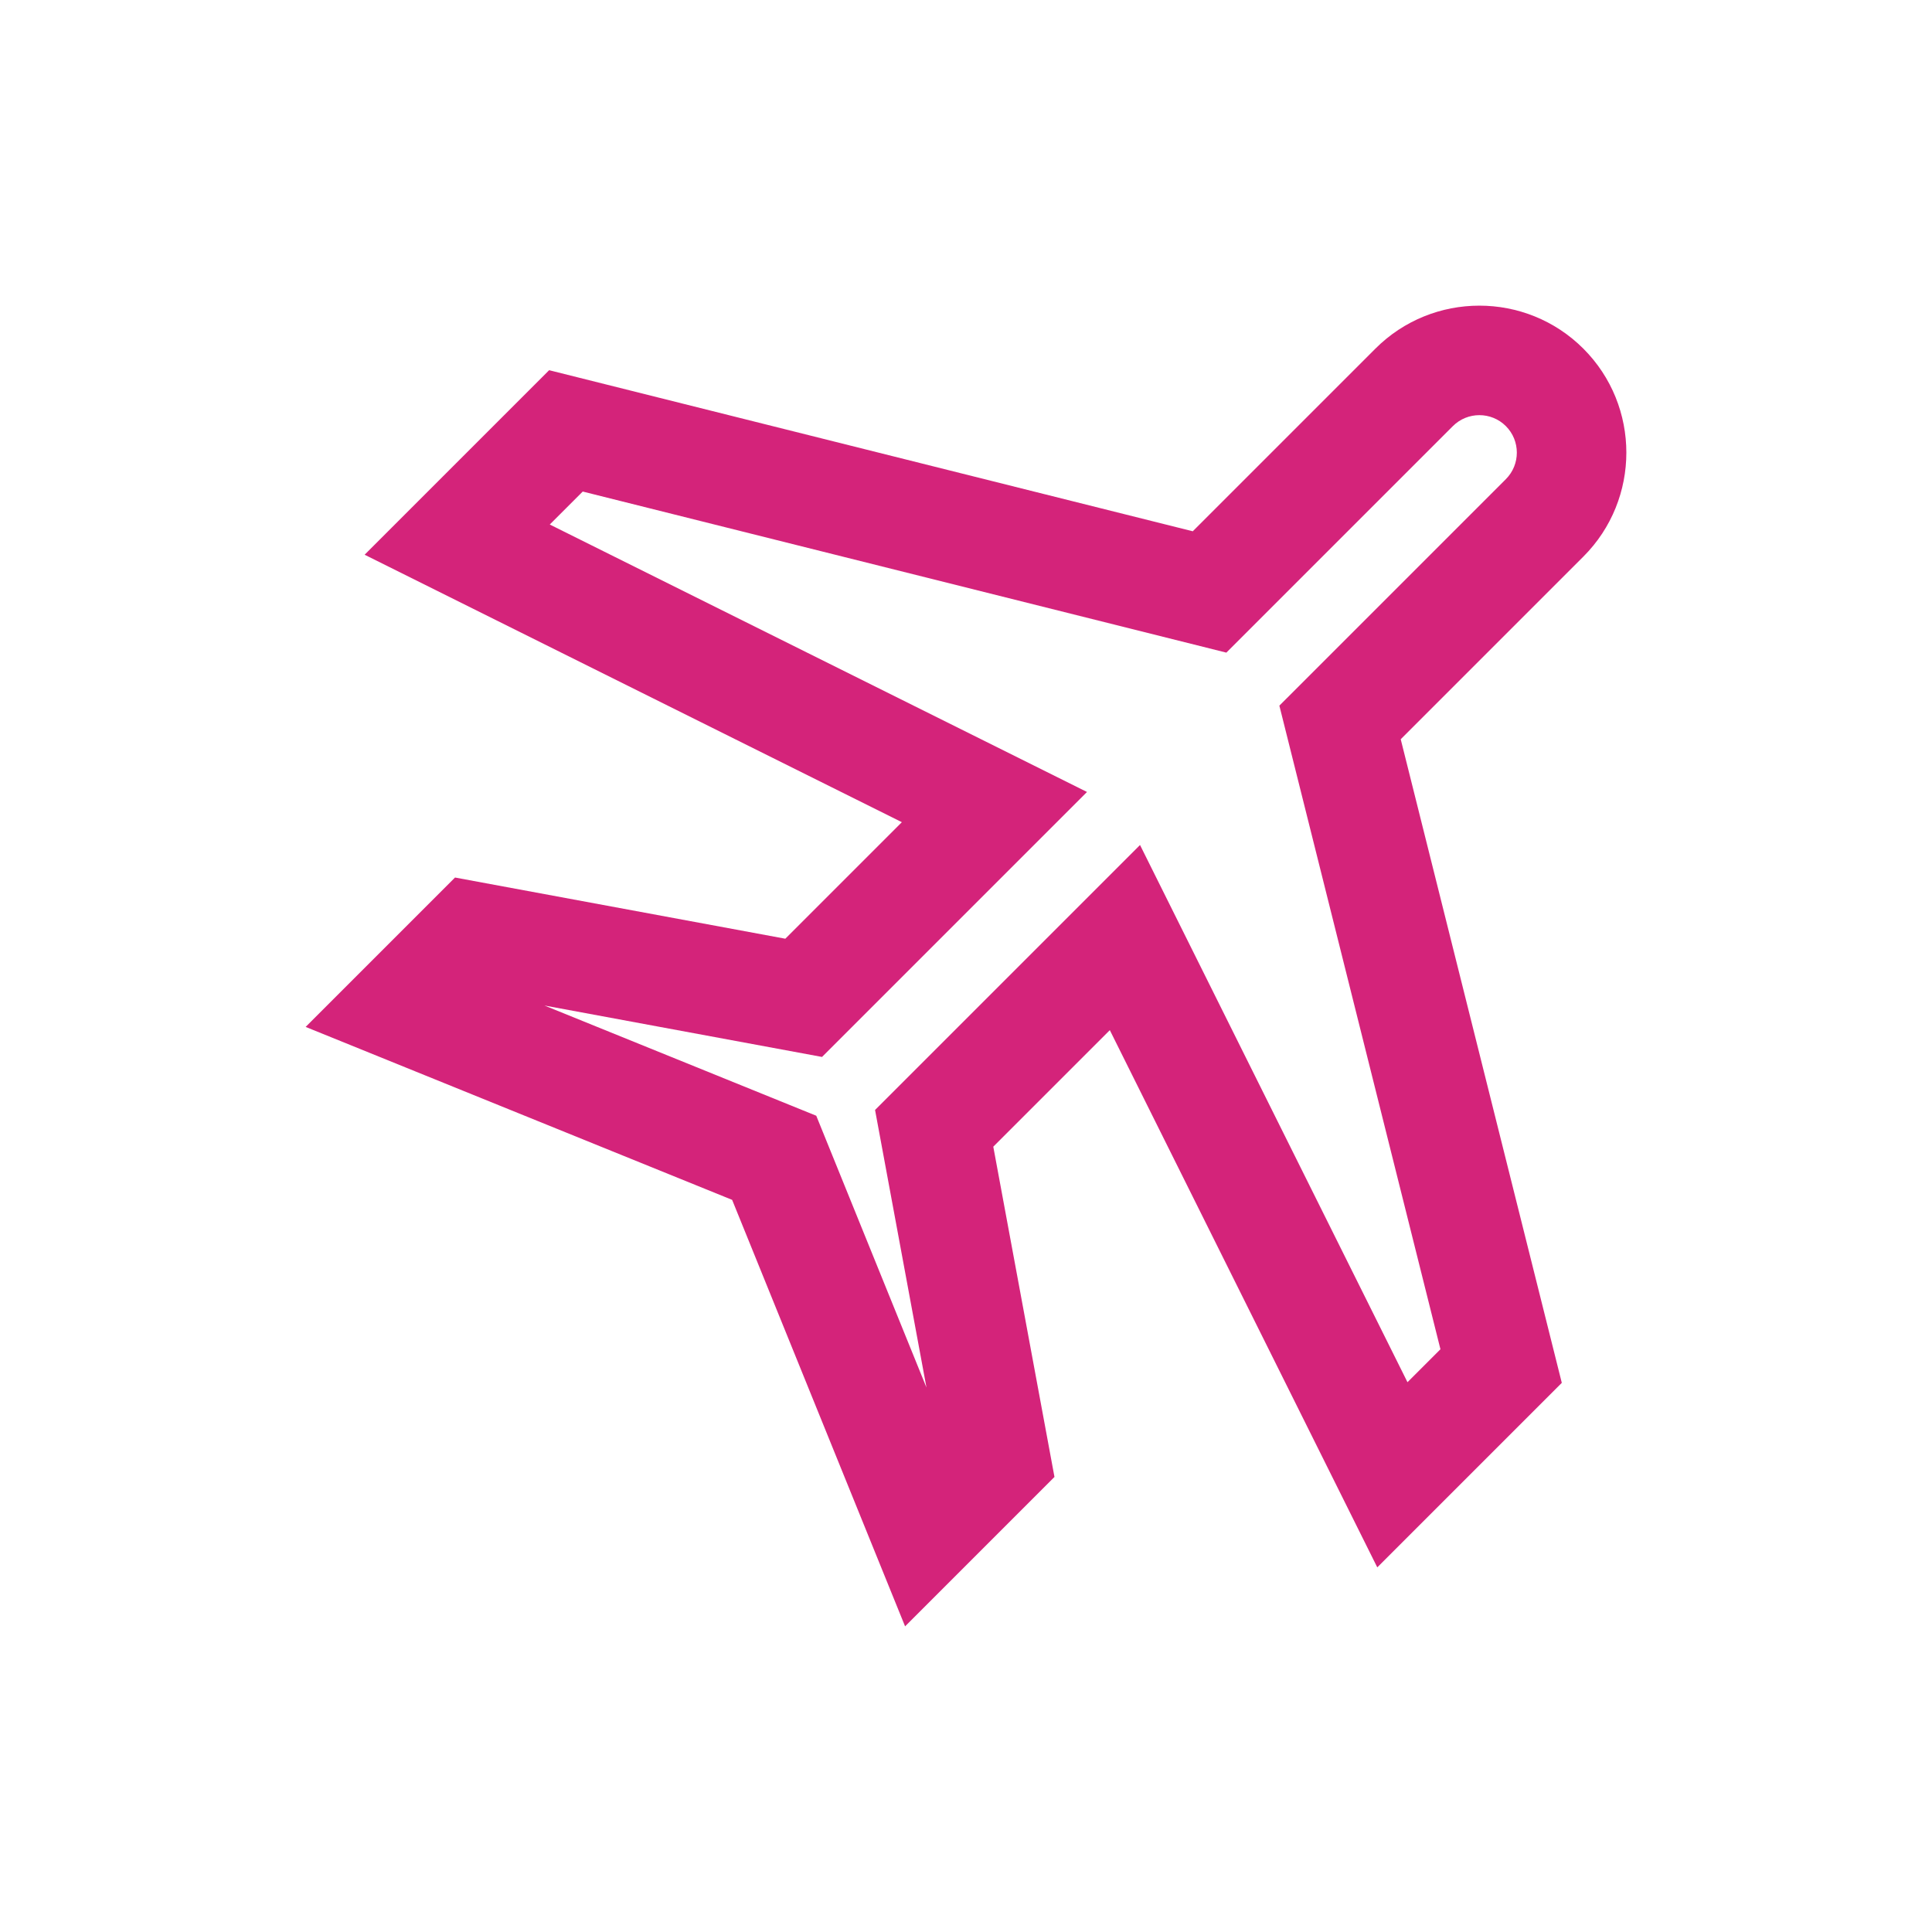<?xml version="1.0" standalone="no"?><!DOCTYPE svg PUBLIC "-//W3C//DTD SVG 1.1//EN" "http://www.w3.org/Graphics/SVG/1.1/DTD/svg11.dtd"><svg t="1640573071338" class="icon" viewBox="0 0 1024 1024" version="1.1" xmlns="http://www.w3.org/2000/svg" p-id="3515" xmlns:xlink="http://www.w3.org/1999/xlink" width="128" height="128"><defs><style type="text/css"></style></defs><path d="M839.21 184.785c-30.392-30.378-79.84-30.383-110.223 0.005l-96.801 96.796-341.126-85.374-97.803 97.803 284.742 141.759-61.763 61.763-175.058-32.429L162 544.286l226.046 91.664L479.713 862l79.178-79.188-32.429-175.048 61.763-61.763 141.759 284.732 97.803-97.793-85.374-341.126 96.801-96.801c30.383-30.388 30.383-79.836-0.004-110.228z m-41.059 69.168L678.093 374.006l85.374 341.126-17.472 17.468-141.758-284.737-140.44 140.44 27.254 147.127-58.417-144.065-144.065-58.417 147.127 27.254 140.44-140.44-284.741-141.758 17.472-17.472 341.127 85.374 120.053-120.053c7.746-7.746 20.355-7.751 28.1-0.005 7.745 7.751 7.745 20.355 0.004 28.105z" p-id="3516" fill="#d4237a"></path></svg>